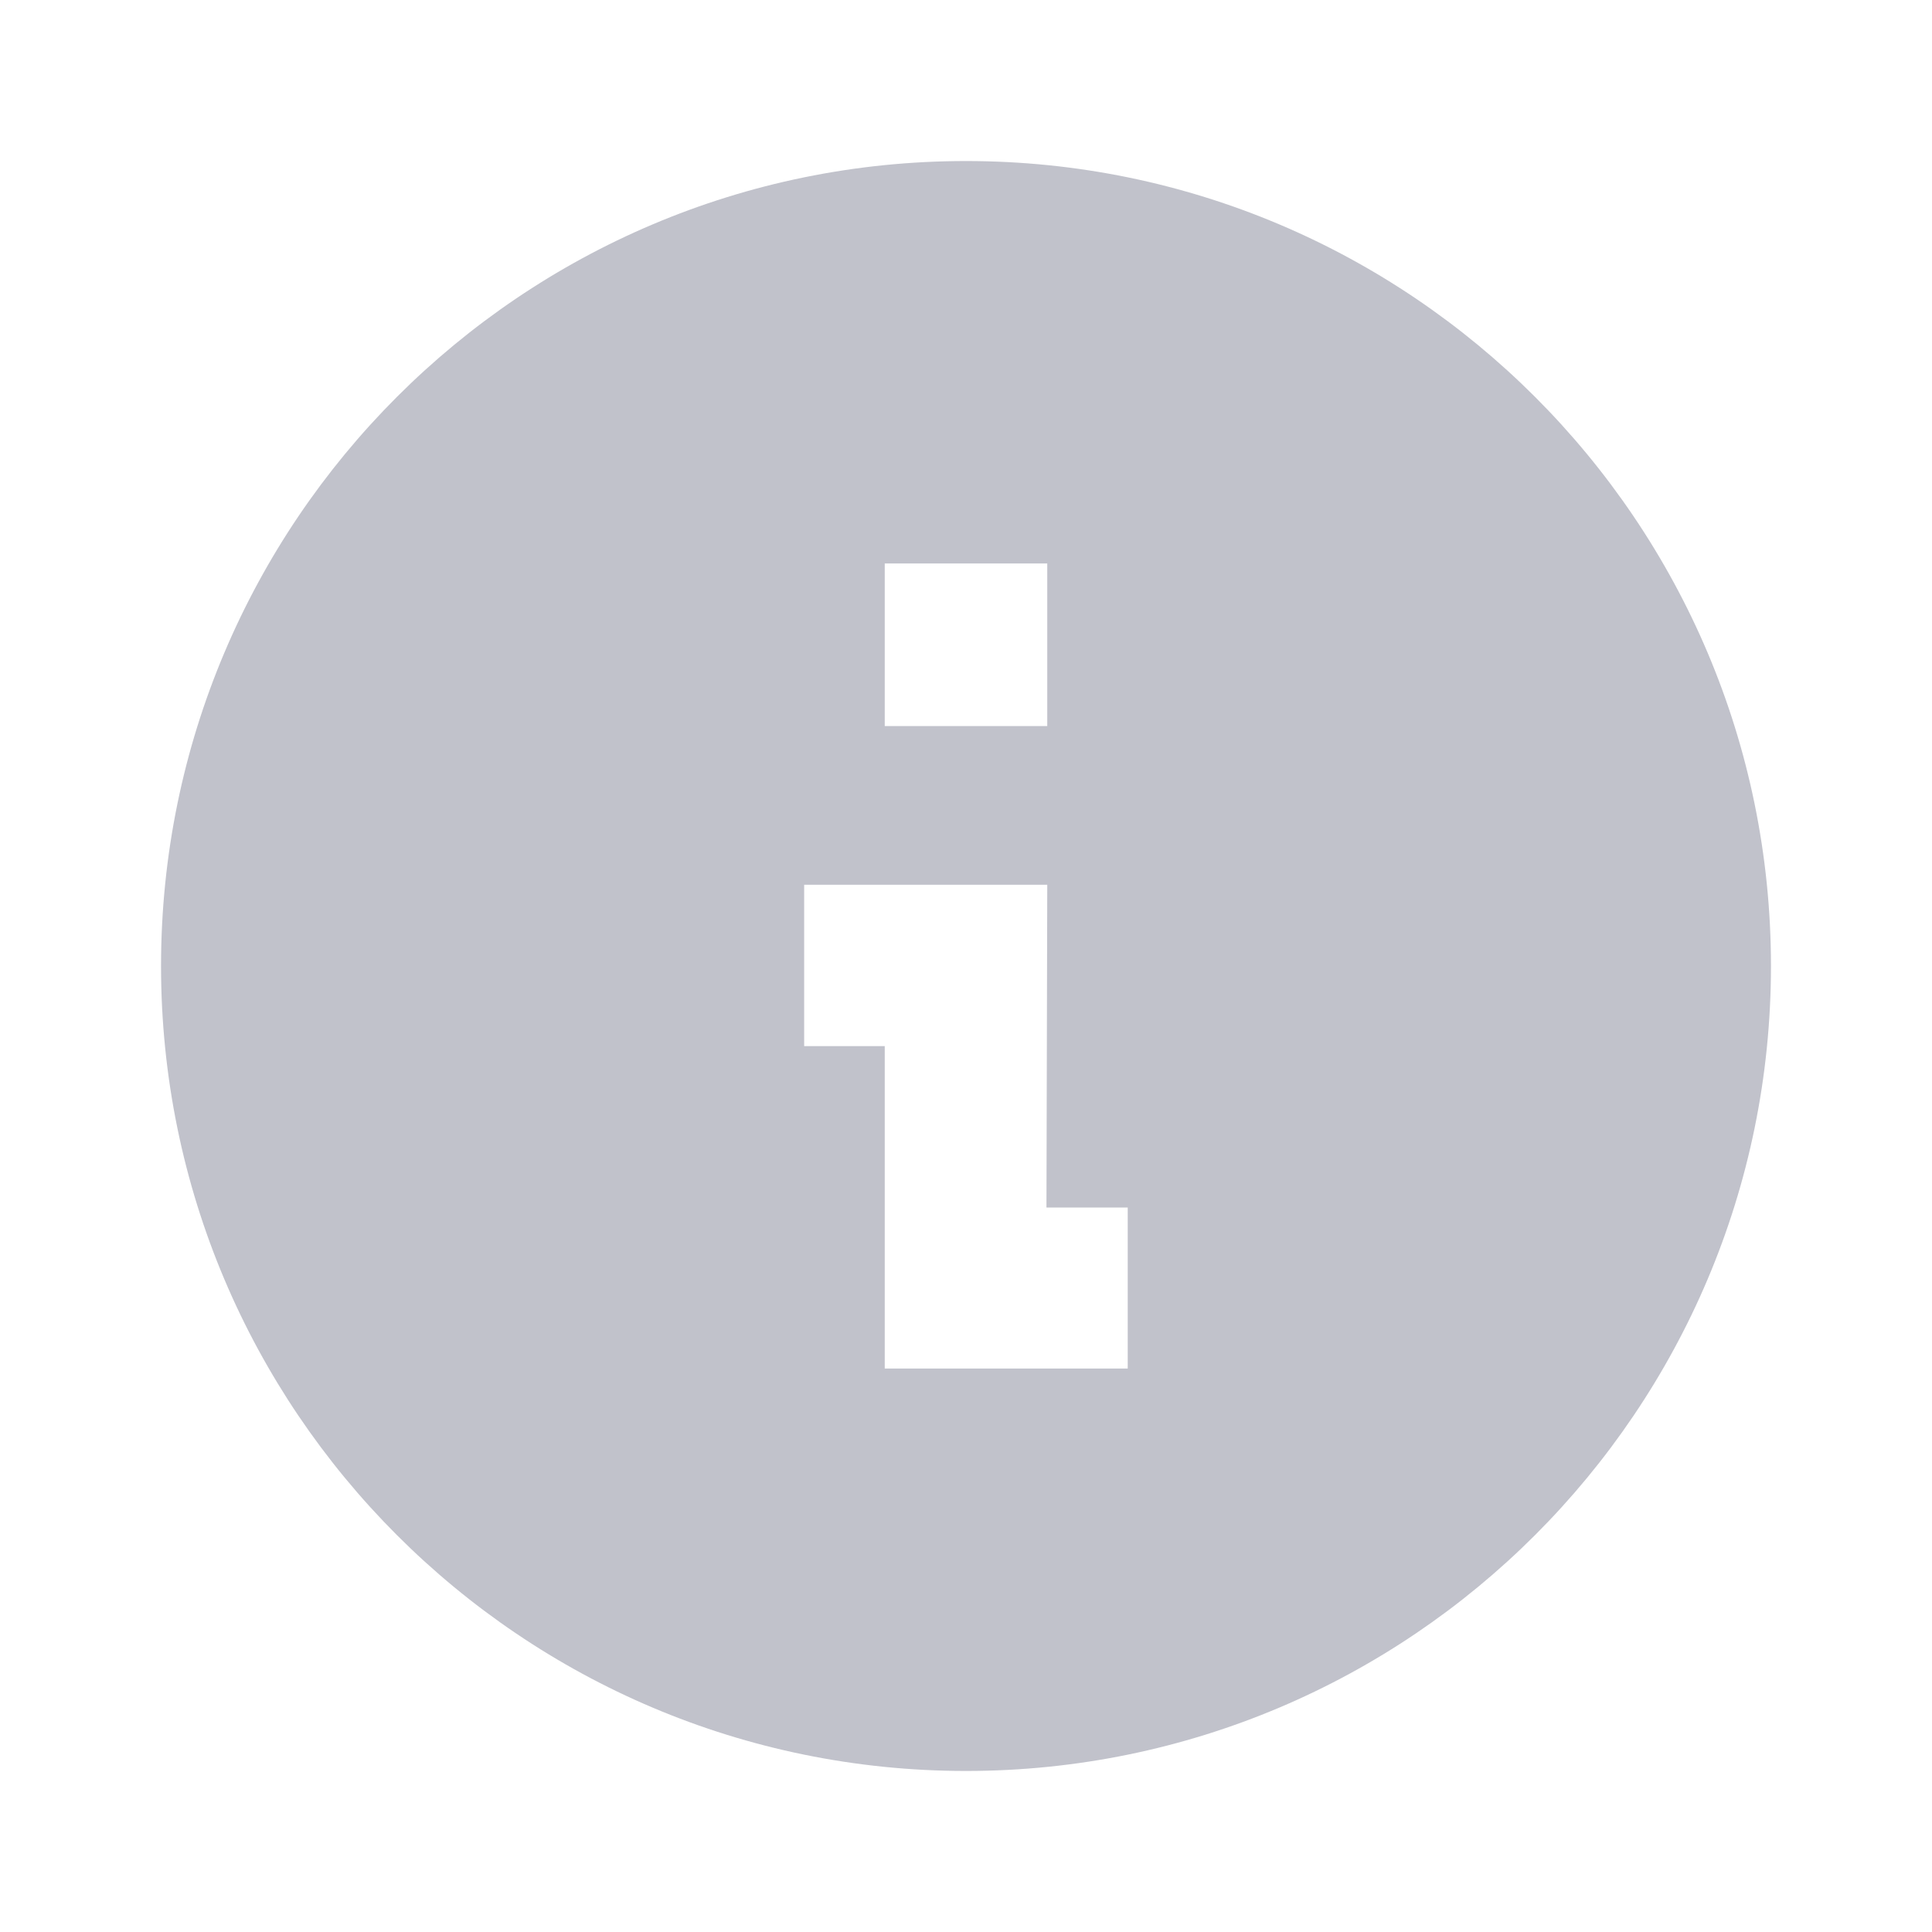 <svg width="17" height="17" viewBox="0 0 17 17" fill="none" xmlns="http://www.w3.org/2000/svg">
<path d="M8.5 1.417C4.59 1.417 1.417 4.591 1.417 8.5C1.417 12.409 4.59 15.583 8.5 15.583C12.409 15.583 15.583 12.409 15.583 8.5C15.583 4.591 12.409 1.417 8.5 1.417ZM9.923 12.042H7.785V9.205H7.076V7.785H9.215L9.208 10.625H9.923V12.042ZM9.215 6.389H7.785V4.958H9.215V6.389Z" fill="#C1C2CB"/>
</svg>
